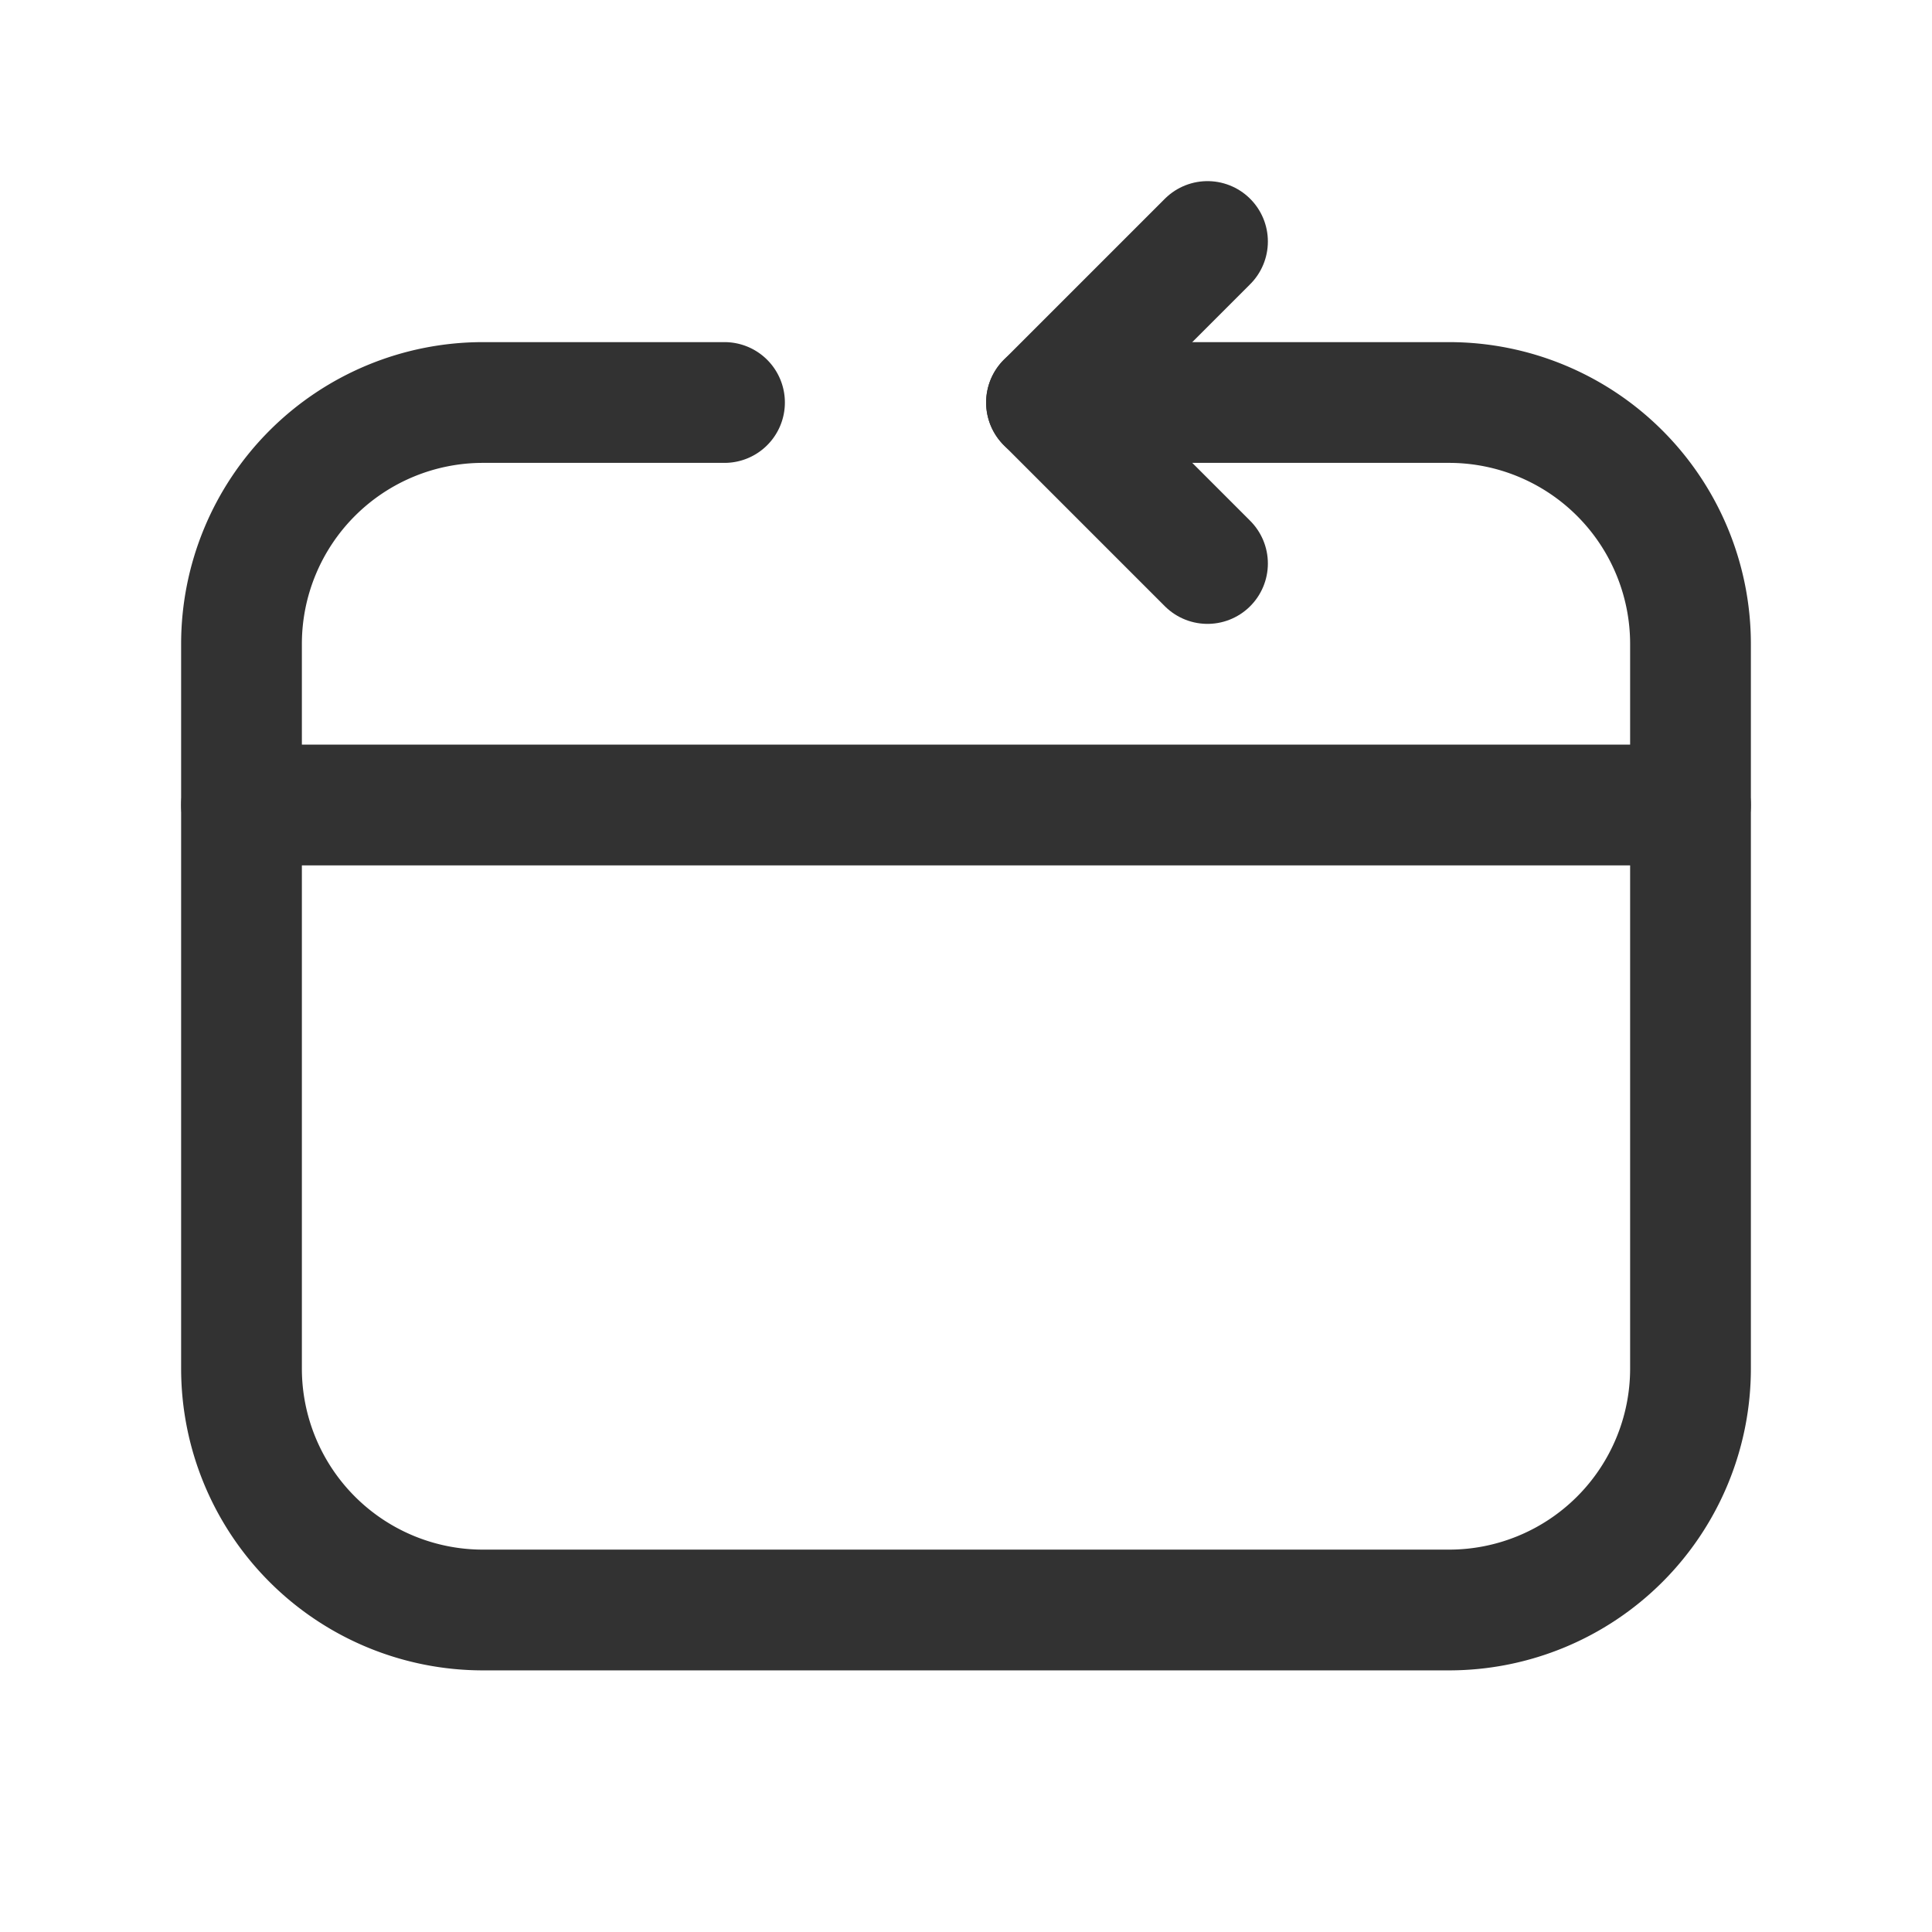 <svg xmlns="http://www.w3.org/2000/svg" viewBox="0 0 24 24"><path d="M21,10H3" fill="none" stroke="#323232" stroke-linecap="round" stroke-linejoin="round" stroke-width="1.5"/><polyline points="15 7 13 5 15 3" fill="none" stroke="#323232" stroke-linecap="round" stroke-linejoin="round" stroke-width="1.5"/><path d="M9,5H6A3,3,0,0,0,3,8v9a3,3,0,0,0,3,3H18a3,3,0,0,0,3-3V8a3,3,0,0,0-3-3H13" fill="none" stroke="#323232" stroke-linecap="round" stroke-linejoin="round" stroke-width="1.5"/></svg>